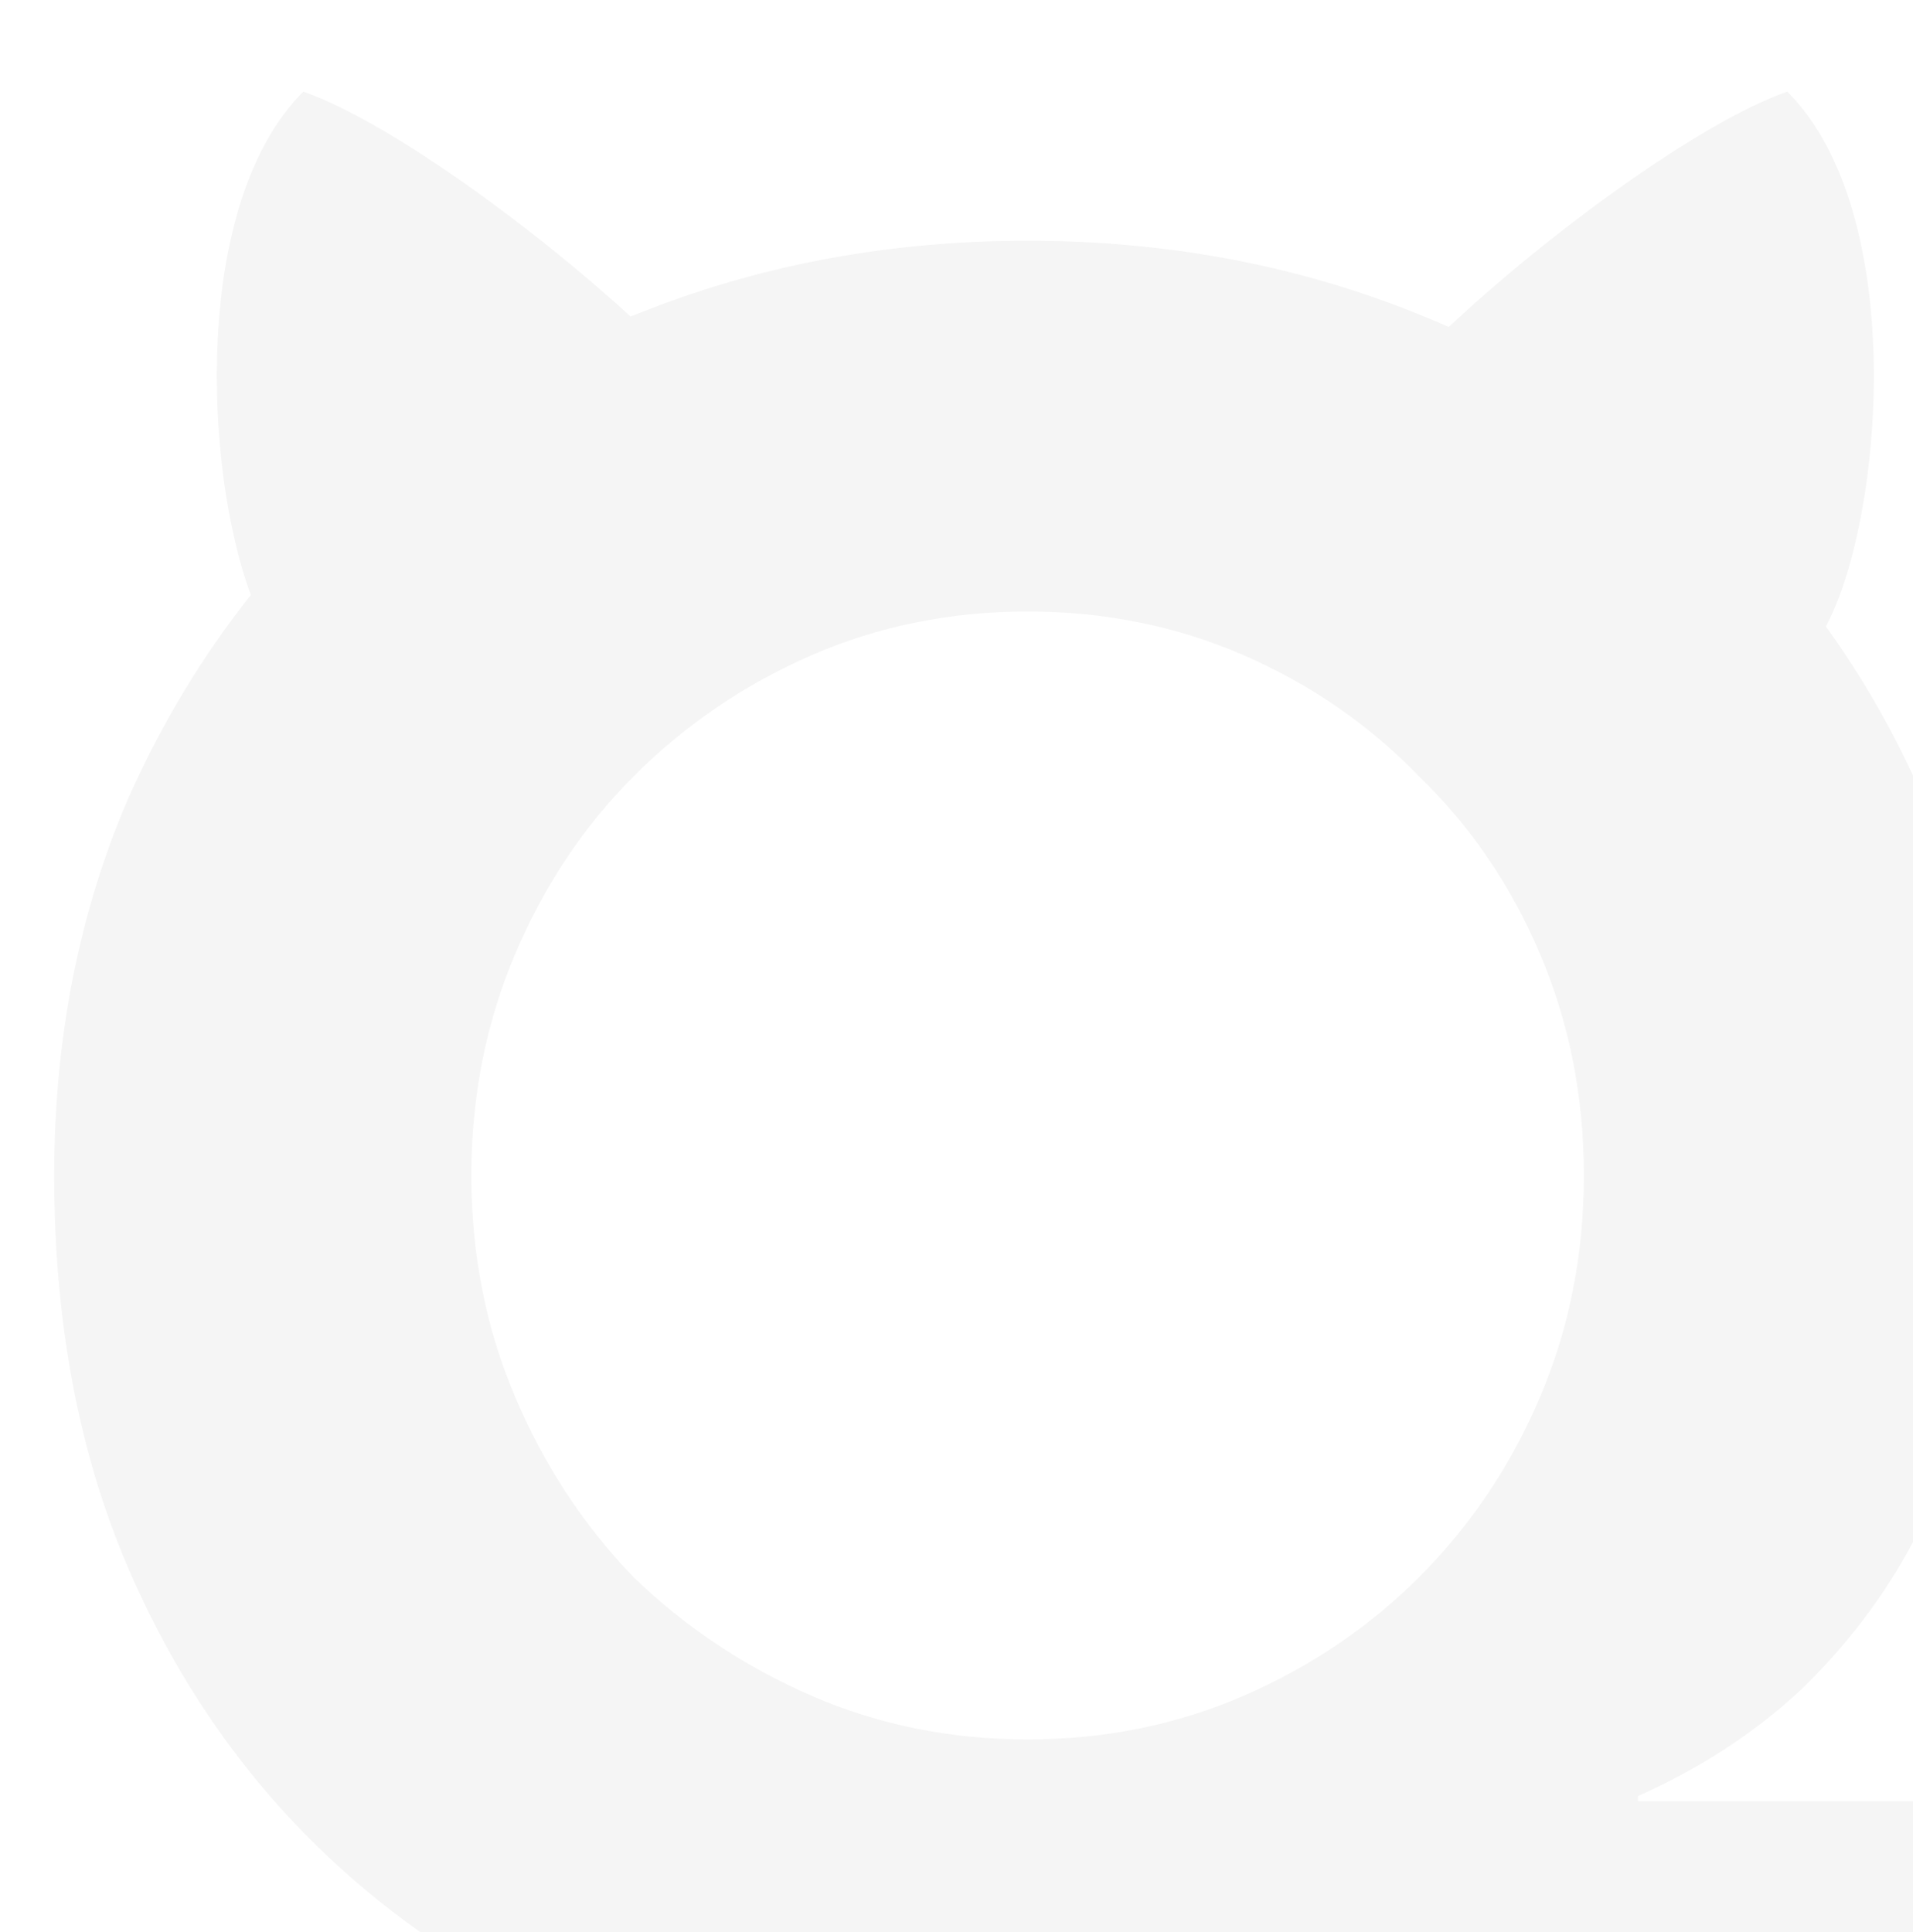<svg width="695" height="702" viewBox="0 0 695 702" fill="none" xmlns="http://www.w3.org/2000/svg">
<path fill-rule="evenodd" clip-rule="evenodd" d="M91.12 216.19C74.231 170.639 69.614 73.875 110.197 33.292C140.68 43.963 192.636 81.642 229.07 114.974C230.992 114.213 232.925 113.466 234.869 112.734C277.906 95.893 324.062 87.473 373.336 87.473C422.61 87.473 468.765 95.893 511.802 112.734C516.726 114.661 521.577 116.673 526.354 118.771C562.893 84.559 617.685 44.37 649.332 33.292C693.734 77.695 684.028 189.351 663.341 227.601C677.228 246.815 689.087 267.779 698.919 290.495C717.631 331.661 726.987 377.192 726.987 427.09C726.987 450.792 724.18 473.869 718.567 496.324C713.577 518.778 705.78 539.984 695.177 559.943C684.574 579.902 670.852 597.99 654.011 614.207C637.171 629.8 617.523 642.587 595.069 652.566V654.437H780.315V766.708H378.949C327.18 766.708 279.154 759.223 234.869 744.254C191.209 728.66 153.473 706.206 121.664 676.891C89.854 647.576 64.905 612.024 46.817 570.235C28.729 528.445 19.685 480.73 19.685 427.09C19.685 377.192 28.729 331.349 46.817 289.559C58.868 262.645 73.636 238.189 91.12 216.19ZM171.25 427.09C171.25 455.782 176.551 482.602 187.154 507.551C197.758 532.499 212.103 554.33 230.191 573.042C248.903 591.129 270.421 605.475 294.747 616.078C319.072 626.682 345.268 631.983 373.336 631.983C401.403 631.983 427.6 626.682 451.925 616.078C476.25 605.475 497.457 591.129 515.545 573.042C534.256 554.33 548.914 532.499 559.517 507.551C570.121 482.602 575.422 455.782 575.422 427.09C575.422 398.399 570.121 371.579 559.517 346.63C548.914 321.681 534.256 300.163 515.545 282.075C497.457 263.363 476.25 248.705 451.925 238.102C427.6 227.499 401.403 222.197 373.336 222.197C345.268 222.197 319.072 227.499 294.747 238.102C270.421 248.705 248.903 263.363 230.191 282.075C212.103 300.163 197.758 321.681 187.154 346.63C176.551 371.579 171.25 398.399 171.25 427.09Z" fill="black" fill-opacity="0.04"/>
</svg>
